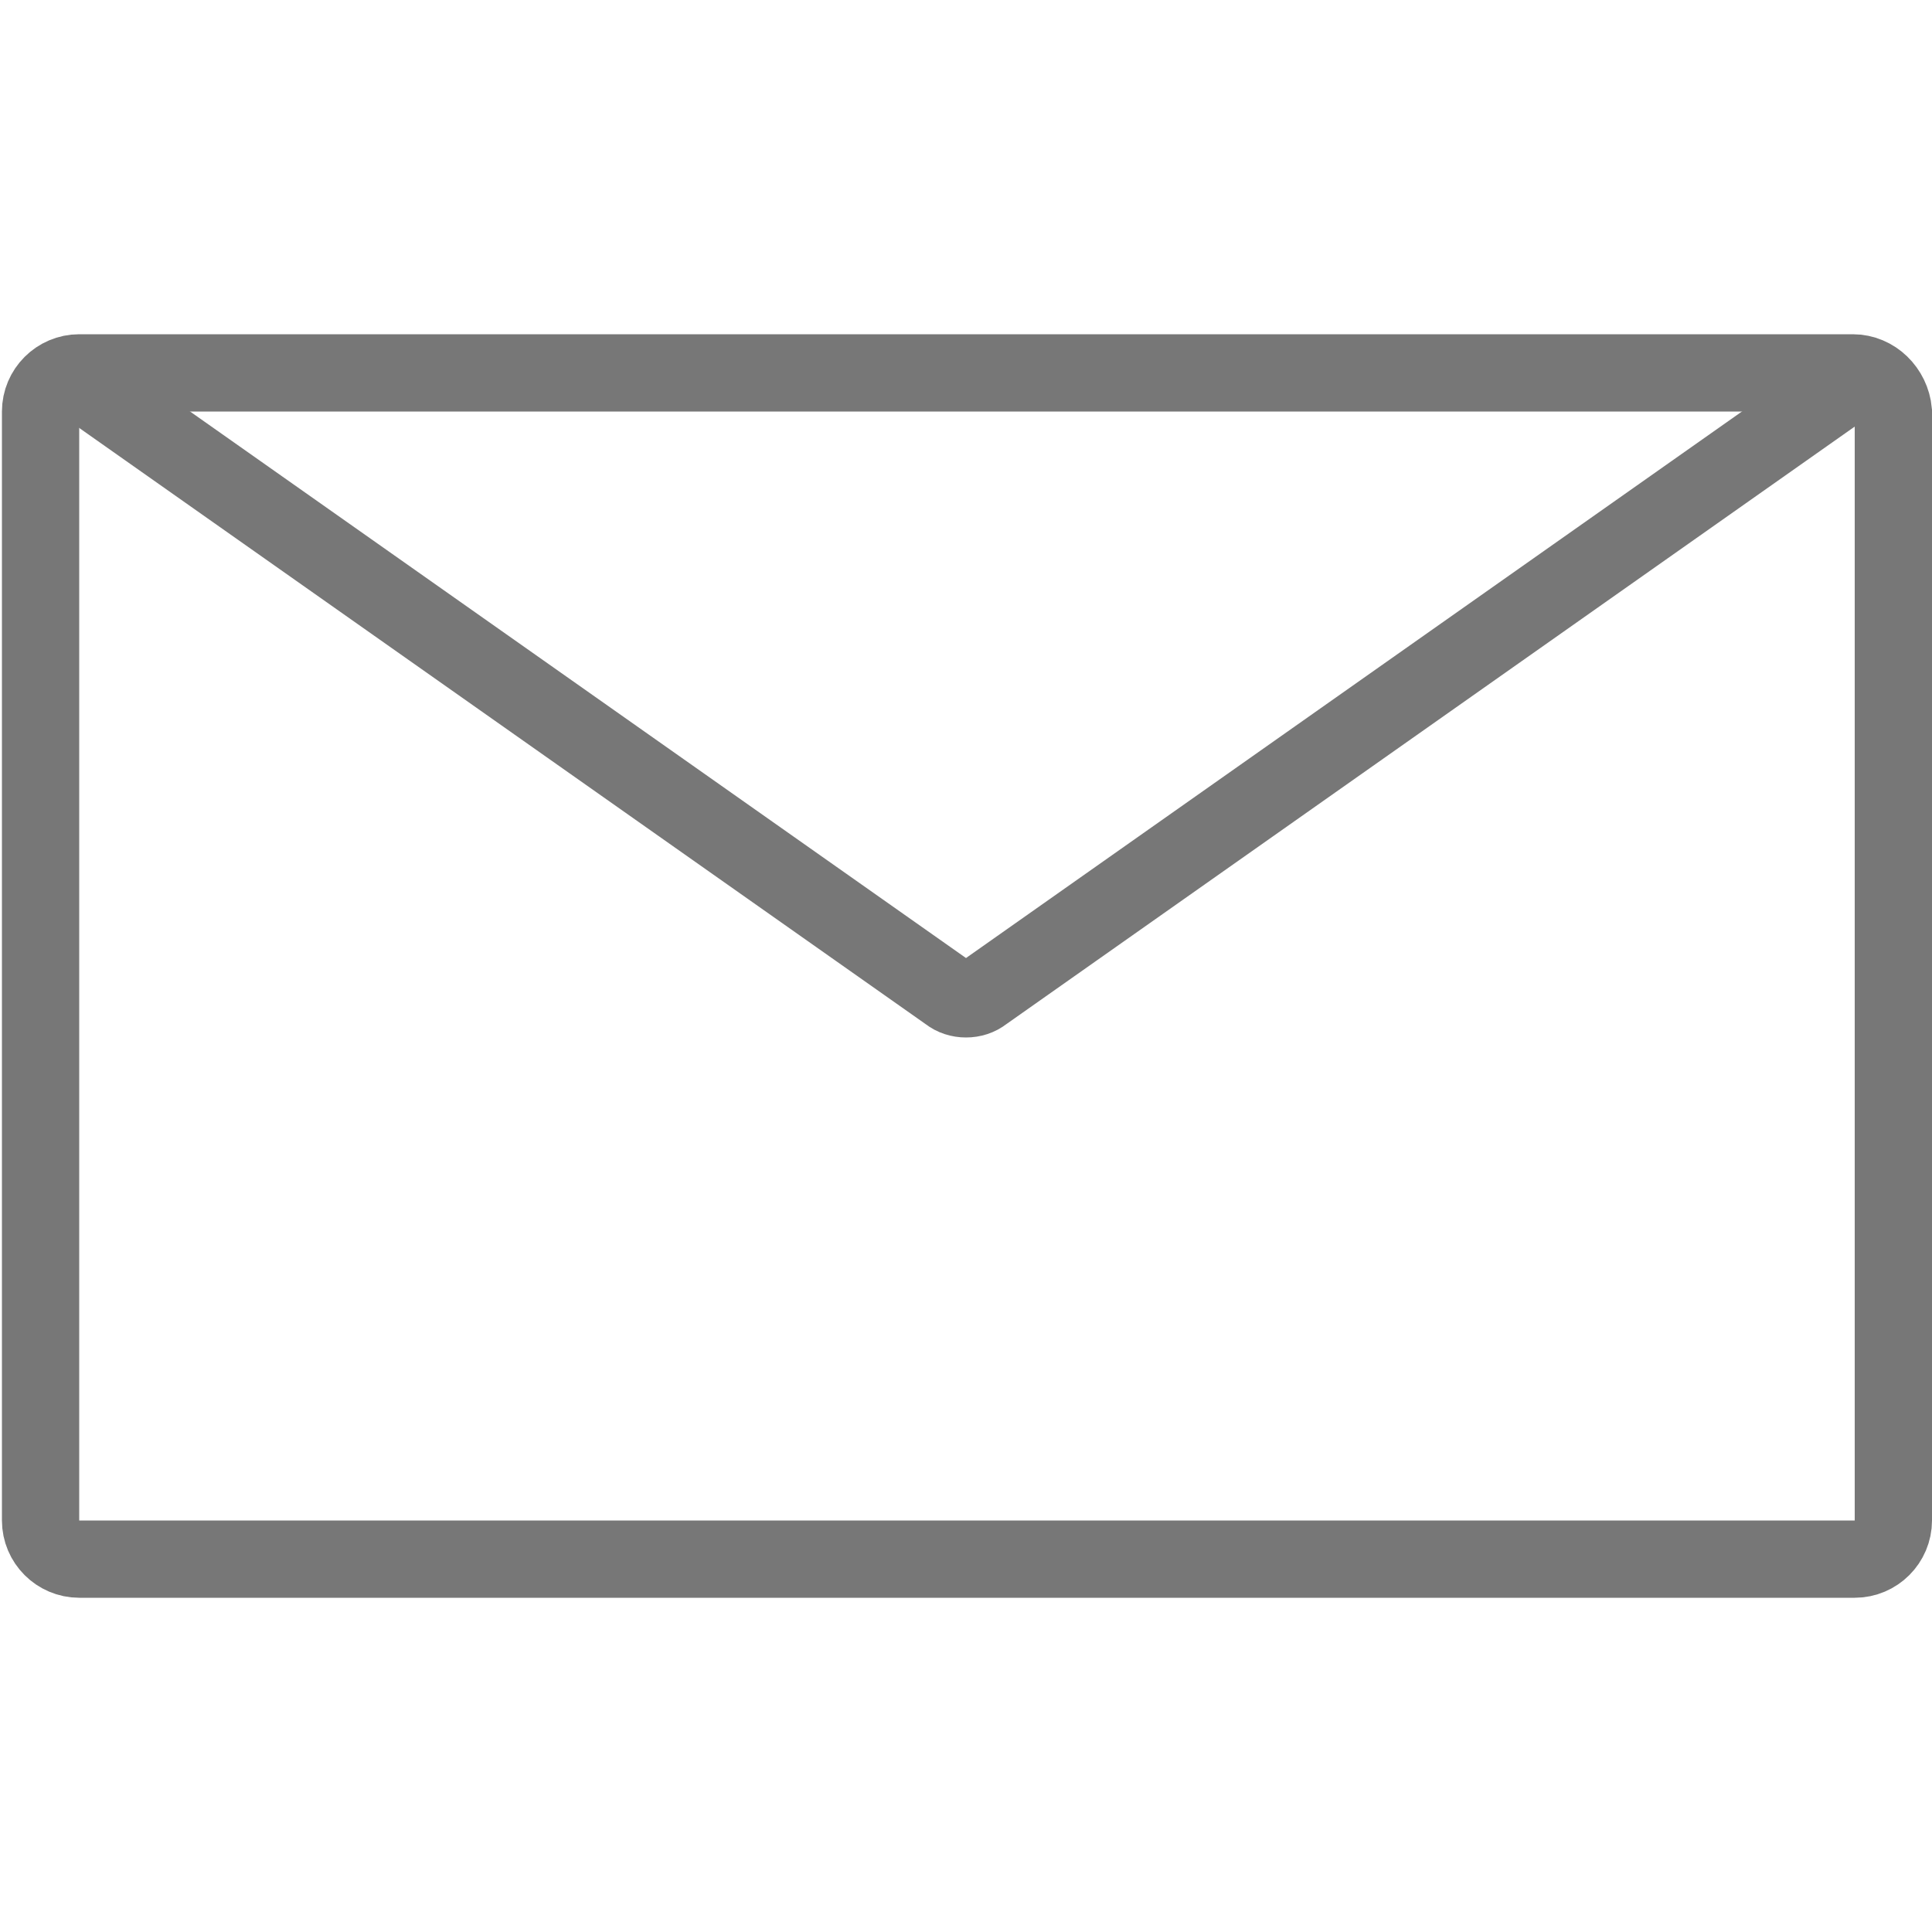 <?xml version="1.0" encoding="utf-8"?>
<!-- Generator: Adobe Illustrator 26.5.2, SVG Export Plug-In . SVG Version: 6.00 Build 0)  -->
<svg version="1.1" id="Layer_1" xmlns="http://www.w3.org/2000/svg" xmlns:xlink="http://www.w3.org/1999/xlink" x="0px" y="0px"
	 viewBox="0 0 100 100" style="enable-background:new 0 0 100 100;" xml:space="preserve">
<style type="text/css">
	.st0{fill:none;stroke:#777777;stroke-width:4;stroke-miterlimit:10;}
	.st1{fill:#777777;}
</style>
<g>
	<path class="st0" d="M95.9,19.3H4.1c-1.1,0-2,0.9-2,2v57.4c0,1.1,0.9,2,2,2h91.9c1.1,0,2-0.9,2-2V21.3C97.9,20.2,97,19.3,95.9,19.3
		z"/>
	<path class="st0" d="M96.9,19l-46,32.4c-0.5,0.4-1.3,0.4-1.8,0L3.1,19"/>
</g>
<g>
	<path class="st1" d="M-207.3,51.9c-10.1,0-18.1,2.4-18.8,2.7c-0.8,0.2-1.4,1-1.4,1.9v65.9c0,0.6,0.2,1.1,0.7,1.5
		c0.4,0.4,1,0.5,1.5,0.5c16.4-2.3,46.9,6.3,47.2,6.4c0.4,0.1,0.7,0.1,1.1,0c0.3-0.1,30.8-8.8,47.2-6.4c0.6,0.1,1.1-0.1,1.6-0.5
		c0.4-0.4,0.7-0.9,0.7-1.5V56.4c0-0.8-0.5-1.6-1.4-1.9c-1.3-0.4-30.8-9.4-48.6,8.2C-186.2,54.1-197.7,51.9-207.3,51.9L-207.3,51.9z
		 M-223.5,57.9c6-1.5,30.6-6.6,44.6,8.9c0.7,0.8,2.2,0.8,2.9,0c14-15.5,38.6-10.4,44.7-8.9v62.2c-16.4-1.4-41.9,5.5-46.1,6.6
		c-4.2-1.2-29.7-8.1-46.1-6.6L-223.5,57.9L-223.5,57.9z M-129.4,56.4L-129.4,56.4z"/>
	<path class="st1" d="M-177.5,63.6c-1.1,0-1.9,0.9-1.9,1.9v63.3c0,1.1,0.9,1.9,1.9,1.9s1.9-0.9,1.9-1.9V65.5
		C-175.5,64.4-176.4,63.6-177.5,63.6z"/>
</g>
</svg>
